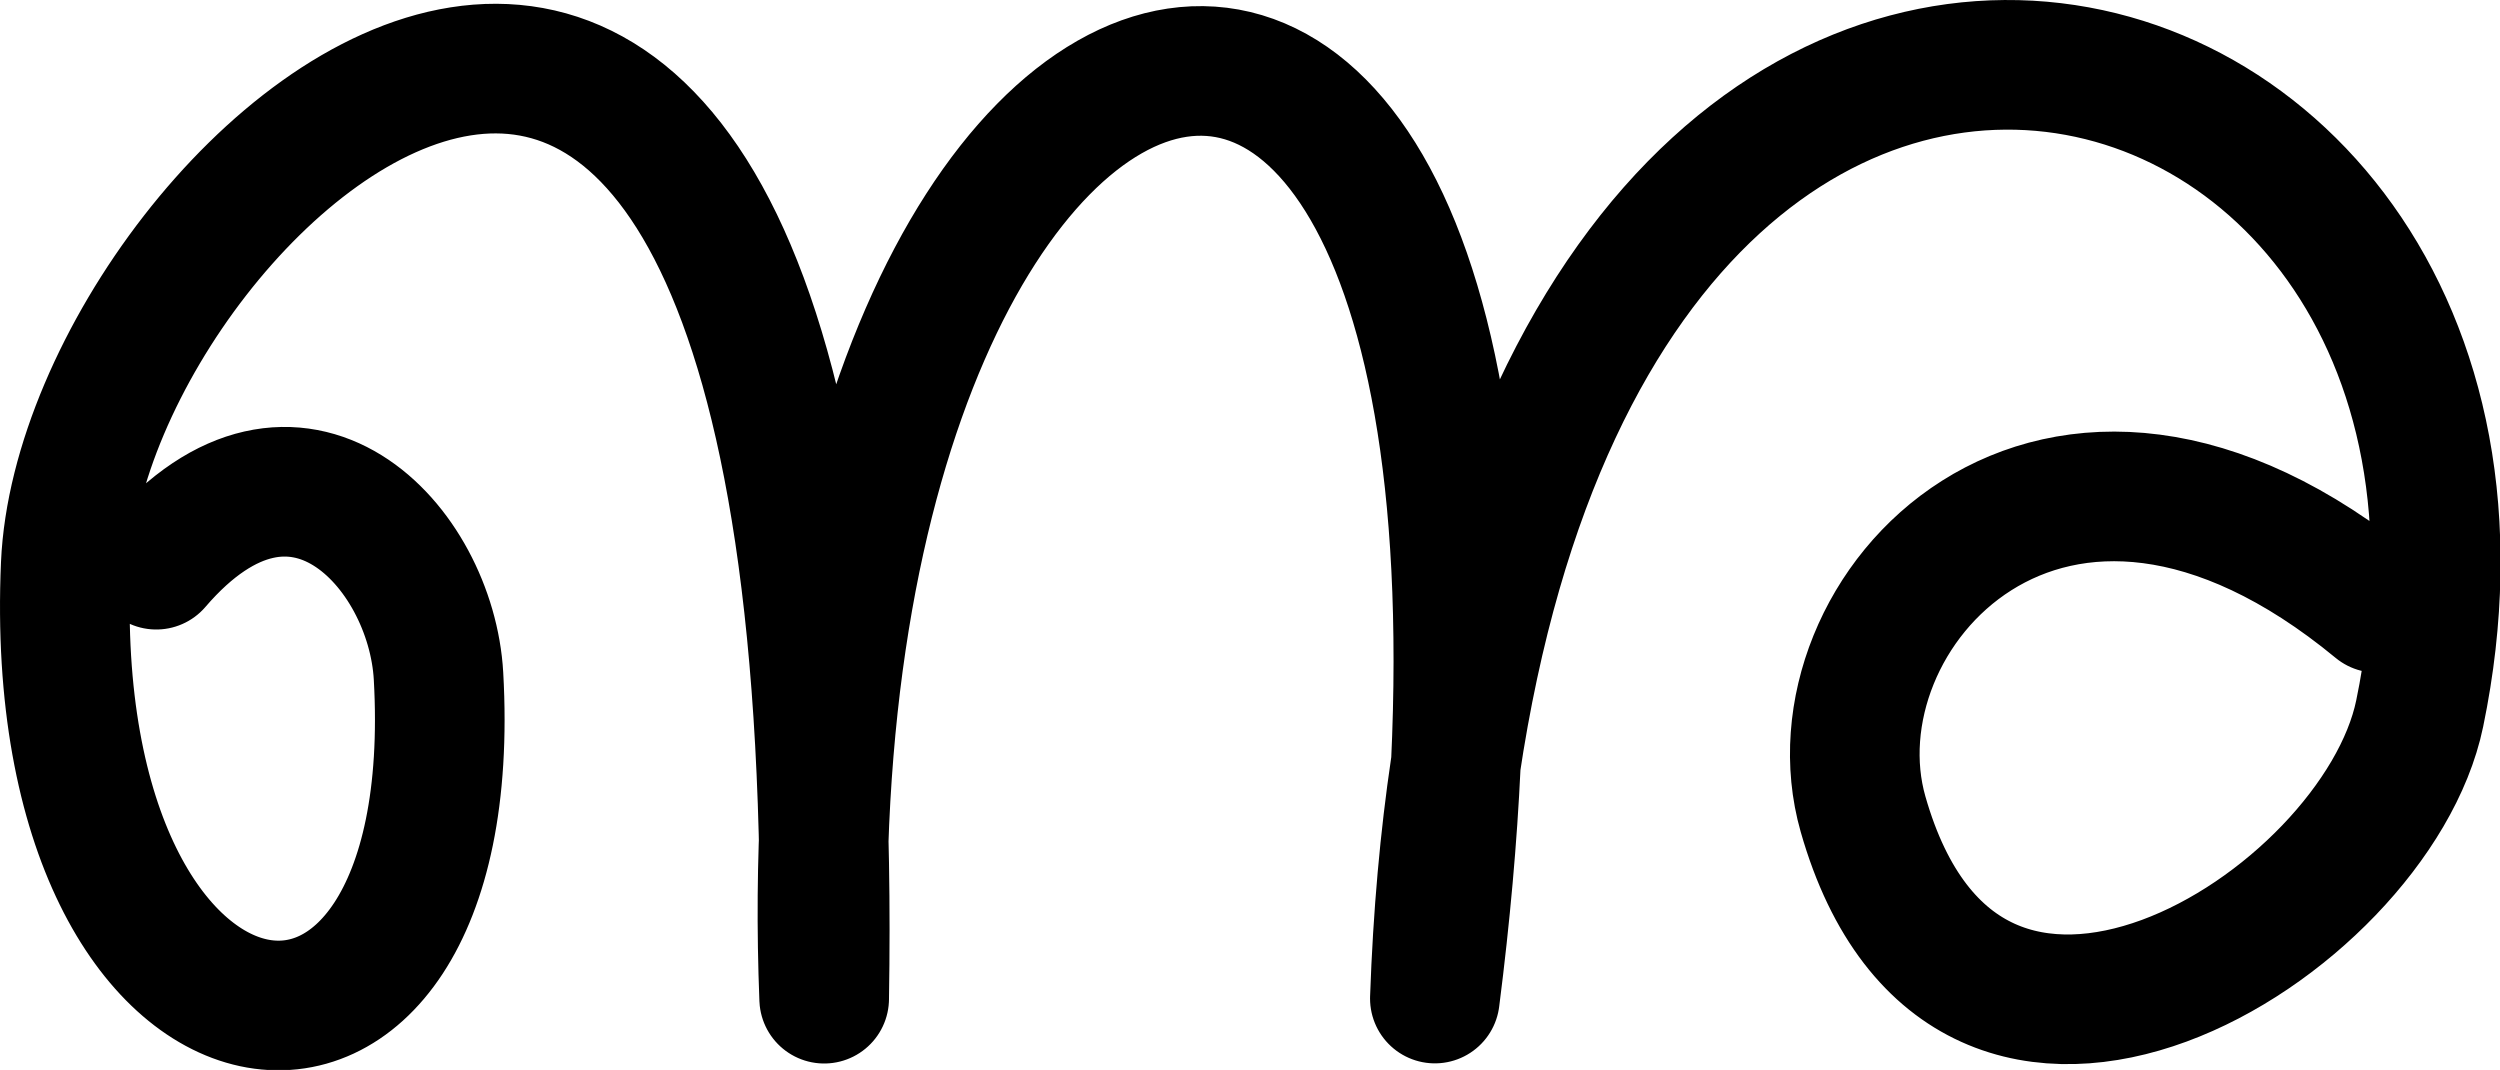 <svg xmlns="http://www.w3.org/2000/svg" width="2507.129" height="1072.961">
    <path d="M156.702 566.306c141.158-164.484 275.74-18.145 283.059 111.679 27.352 485.262-397.185 425.793-373.82-111.612 17.13-393.968 785.178-1070.51 760.584 435.162-44.47-1130.692 784.595-1345.673 612.433-.142 46.295-1336.214 1148.938-1065.53 987.632-285.83-44.039 212.87-453.417 468.221-558.236 100.879-57.235-200.58 189.504-475.637 515.283-206.837" fill="none" stroke="#000" stroke-width="130" stroke-linecap="round" stroke-linejoin="round"/>
</svg>
